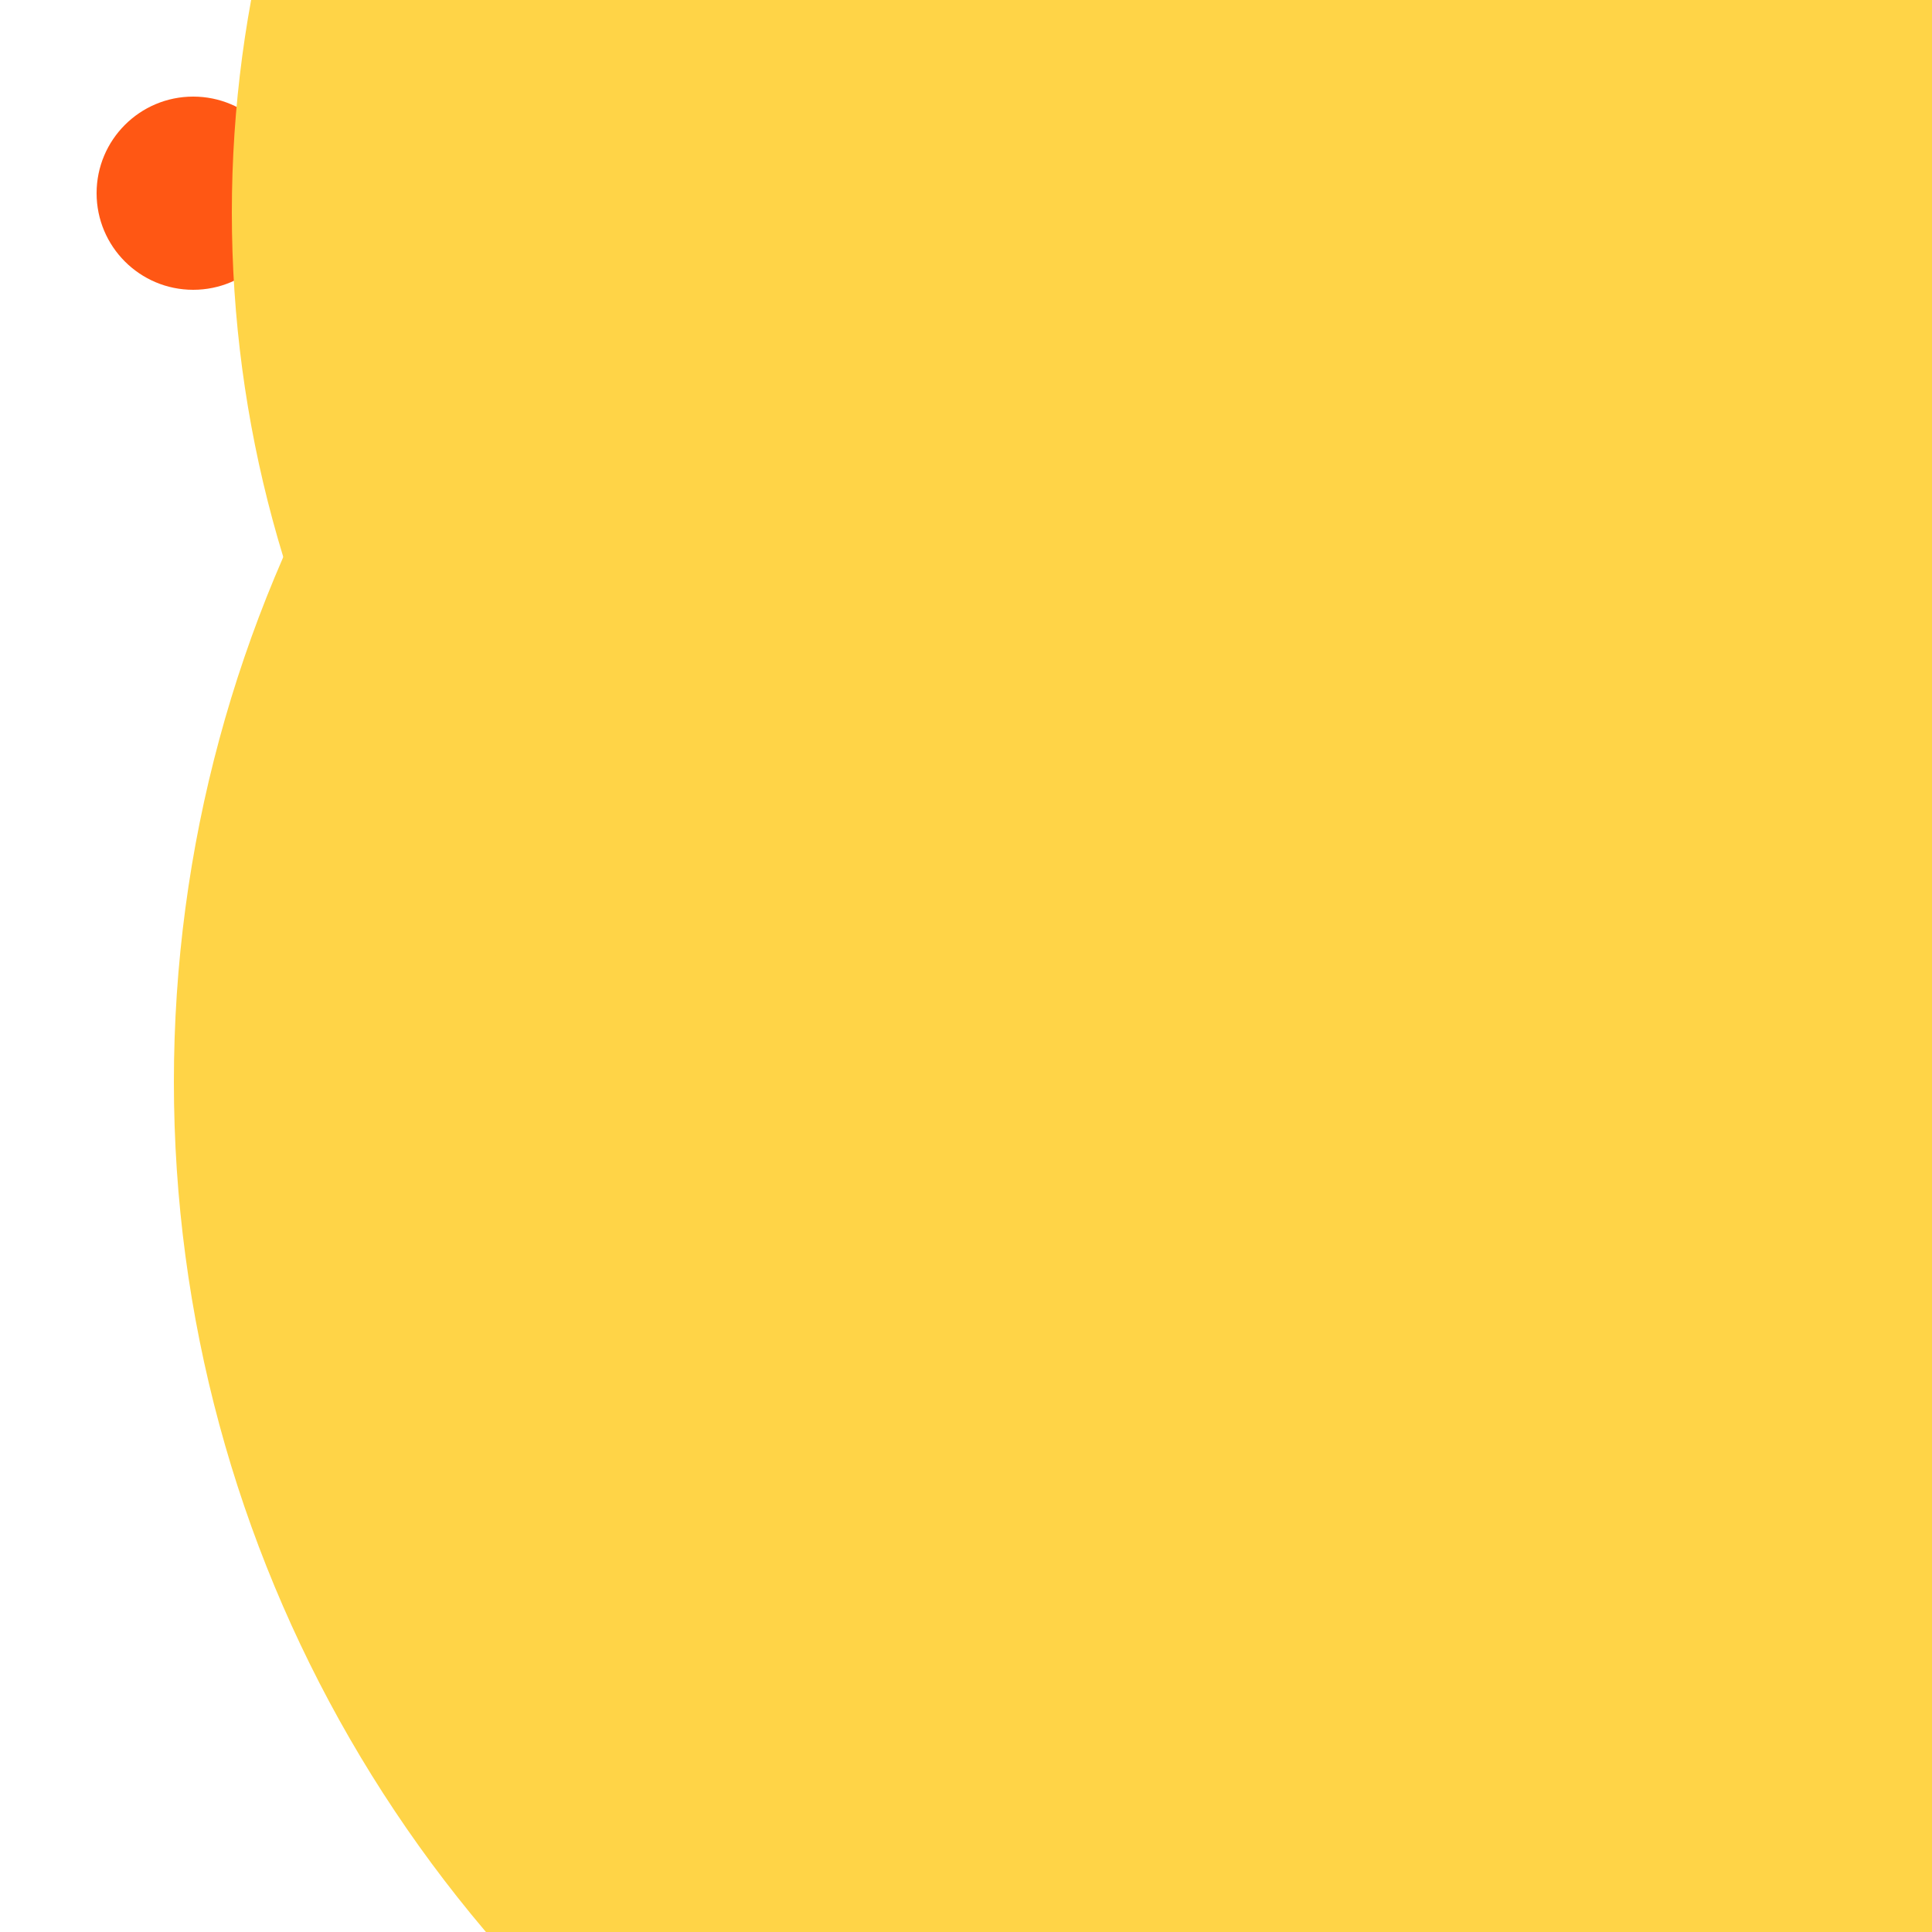 <svg xmlns="http://www.w3.org/2000/svg" preserveAspectRatio="xMinYMin meet" viewBox="0 0 777 777"><defs><filter id="f0" width="300%" height="300%" x="-100%" y="-100%"><feGaussianBlur in="SourceGraphic" stdDeviation="155"/></filter><filter id="f1" width="300%" height="300%" x="-100%" y="-100%"><feGaussianBlur in="SourceGraphic" stdDeviation="700"/></filter></defs><rect width="100%" height="100%" fill="#fff" /><circle cx="53%" cy="49%" r="38%" filter="url(#f1)" fill="#6a706e"></circle><circle cx="33%" cy="63%" r="13%" filter="url(#f1)" fill="#0cf574"></circle><circle cx="22%" cy="17%" r="5%" filter="url(#f0)" fill="#0cf574"></circle><circle cx="10%" cy="10%" r="5%" filter="url(#f0)" fill="#ff5714"></circle><circle cx="59%" cy="57%" r="47%" filter="url(#f0)" fill="#f9b4ed"></circle><circle cx="77%" cy="56%" r="68%" filter="url(#f0)" fill="#ffd447"></circle><circle cx="73%" cy="11%" r="61%" filter="url(#f0)" fill="#ffd447"></circle></svg>
